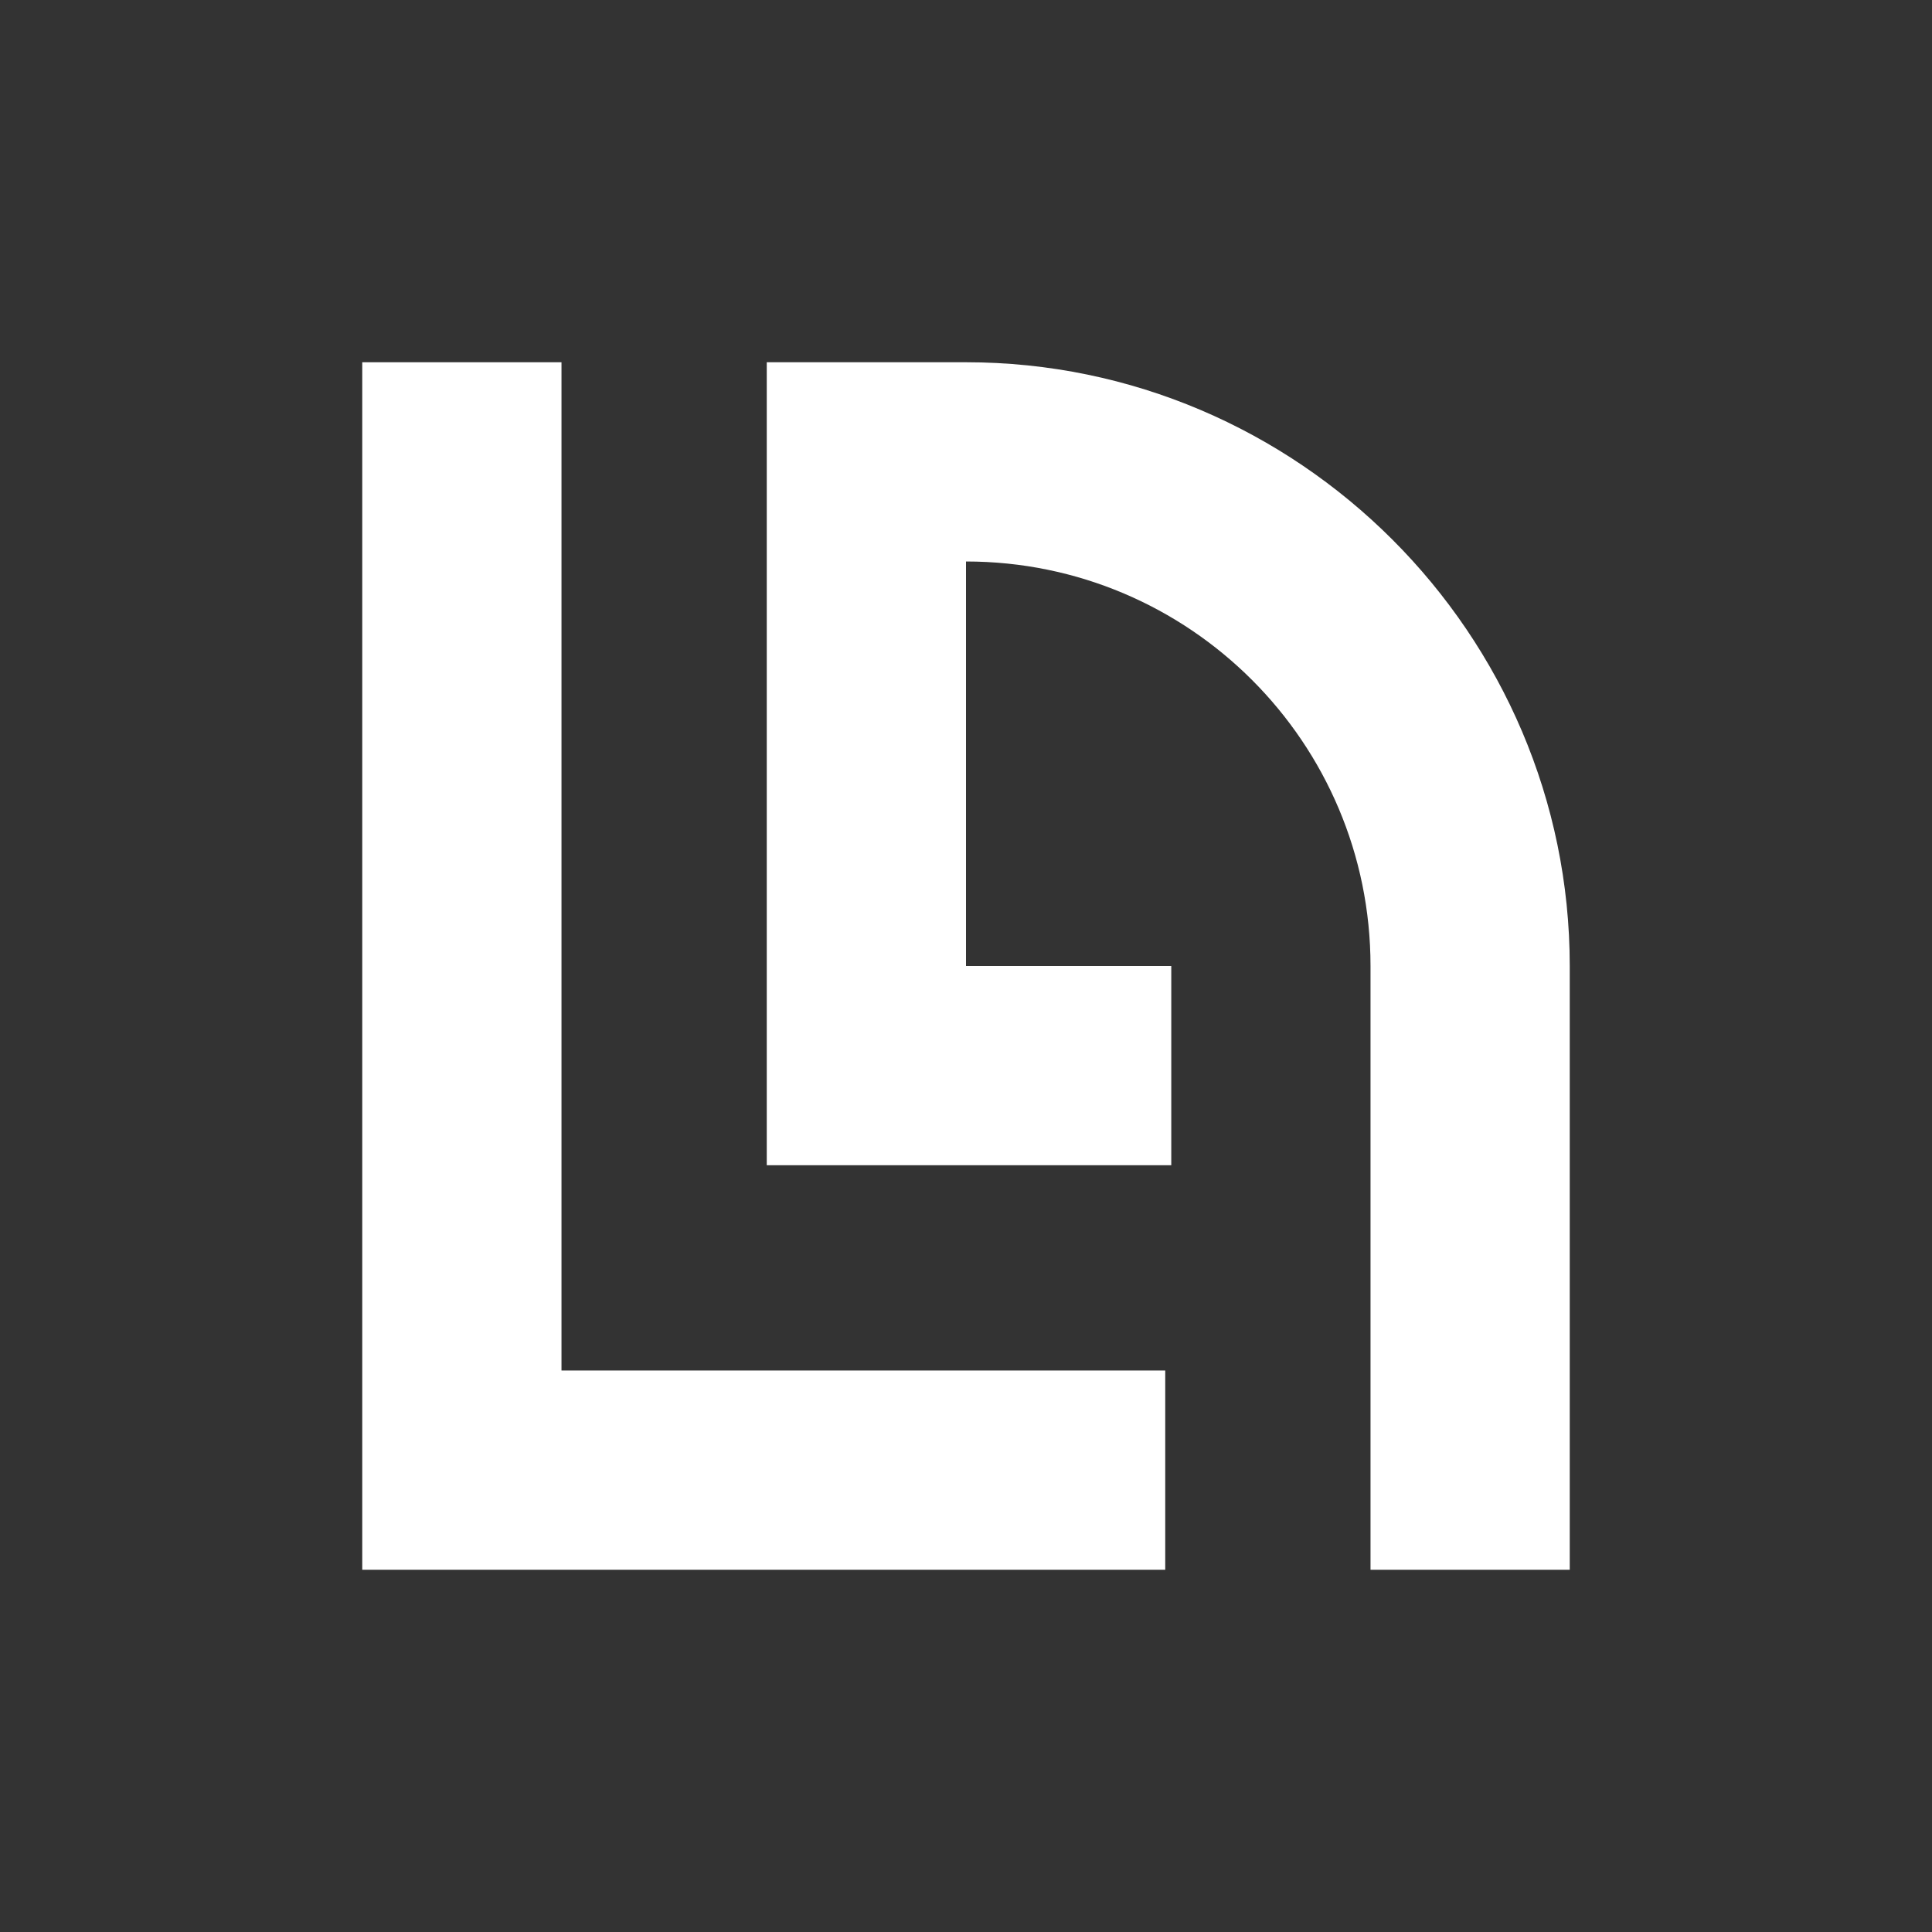 <?xml version="1.0" encoding="utf-8"?>
<!-- Generator: Adobe Illustrator 26.1.0, SVG Export Plug-In . SVG Version: 6.00 Build 0)  -->
<svg version="1.1" id="Layer_1" xmlns="http://www.w3.org/2000/svg" xmlns:xlink="http://www.w3.org/1999/xlink" x="0px" y="0px"
	 viewBox="0 0 32 32" style="enable-background:new 0 0 32 32;" xml:space="preserve">
<rect x="0" y="0" width="32" height="32" fill="#333333" stroke="none"/>
<style type="text/css">
	.st0{fill:#FFFFFF;}
</style>
<g id="Livello_1">
	<polygon class="st0" points="6,6 9.3,6 9.3,22.7 19.3,22.7 19.3,26 6,26 	"/>
	<path class="st0" d="M16,6h-3.3v13.3h6.7V16H16l0-6.7l0,0c3.7,0,6.7,3,6.7,6.7v10H26V16C26,10.5,21.5,6,16,6z"/>
</g>
</svg>
